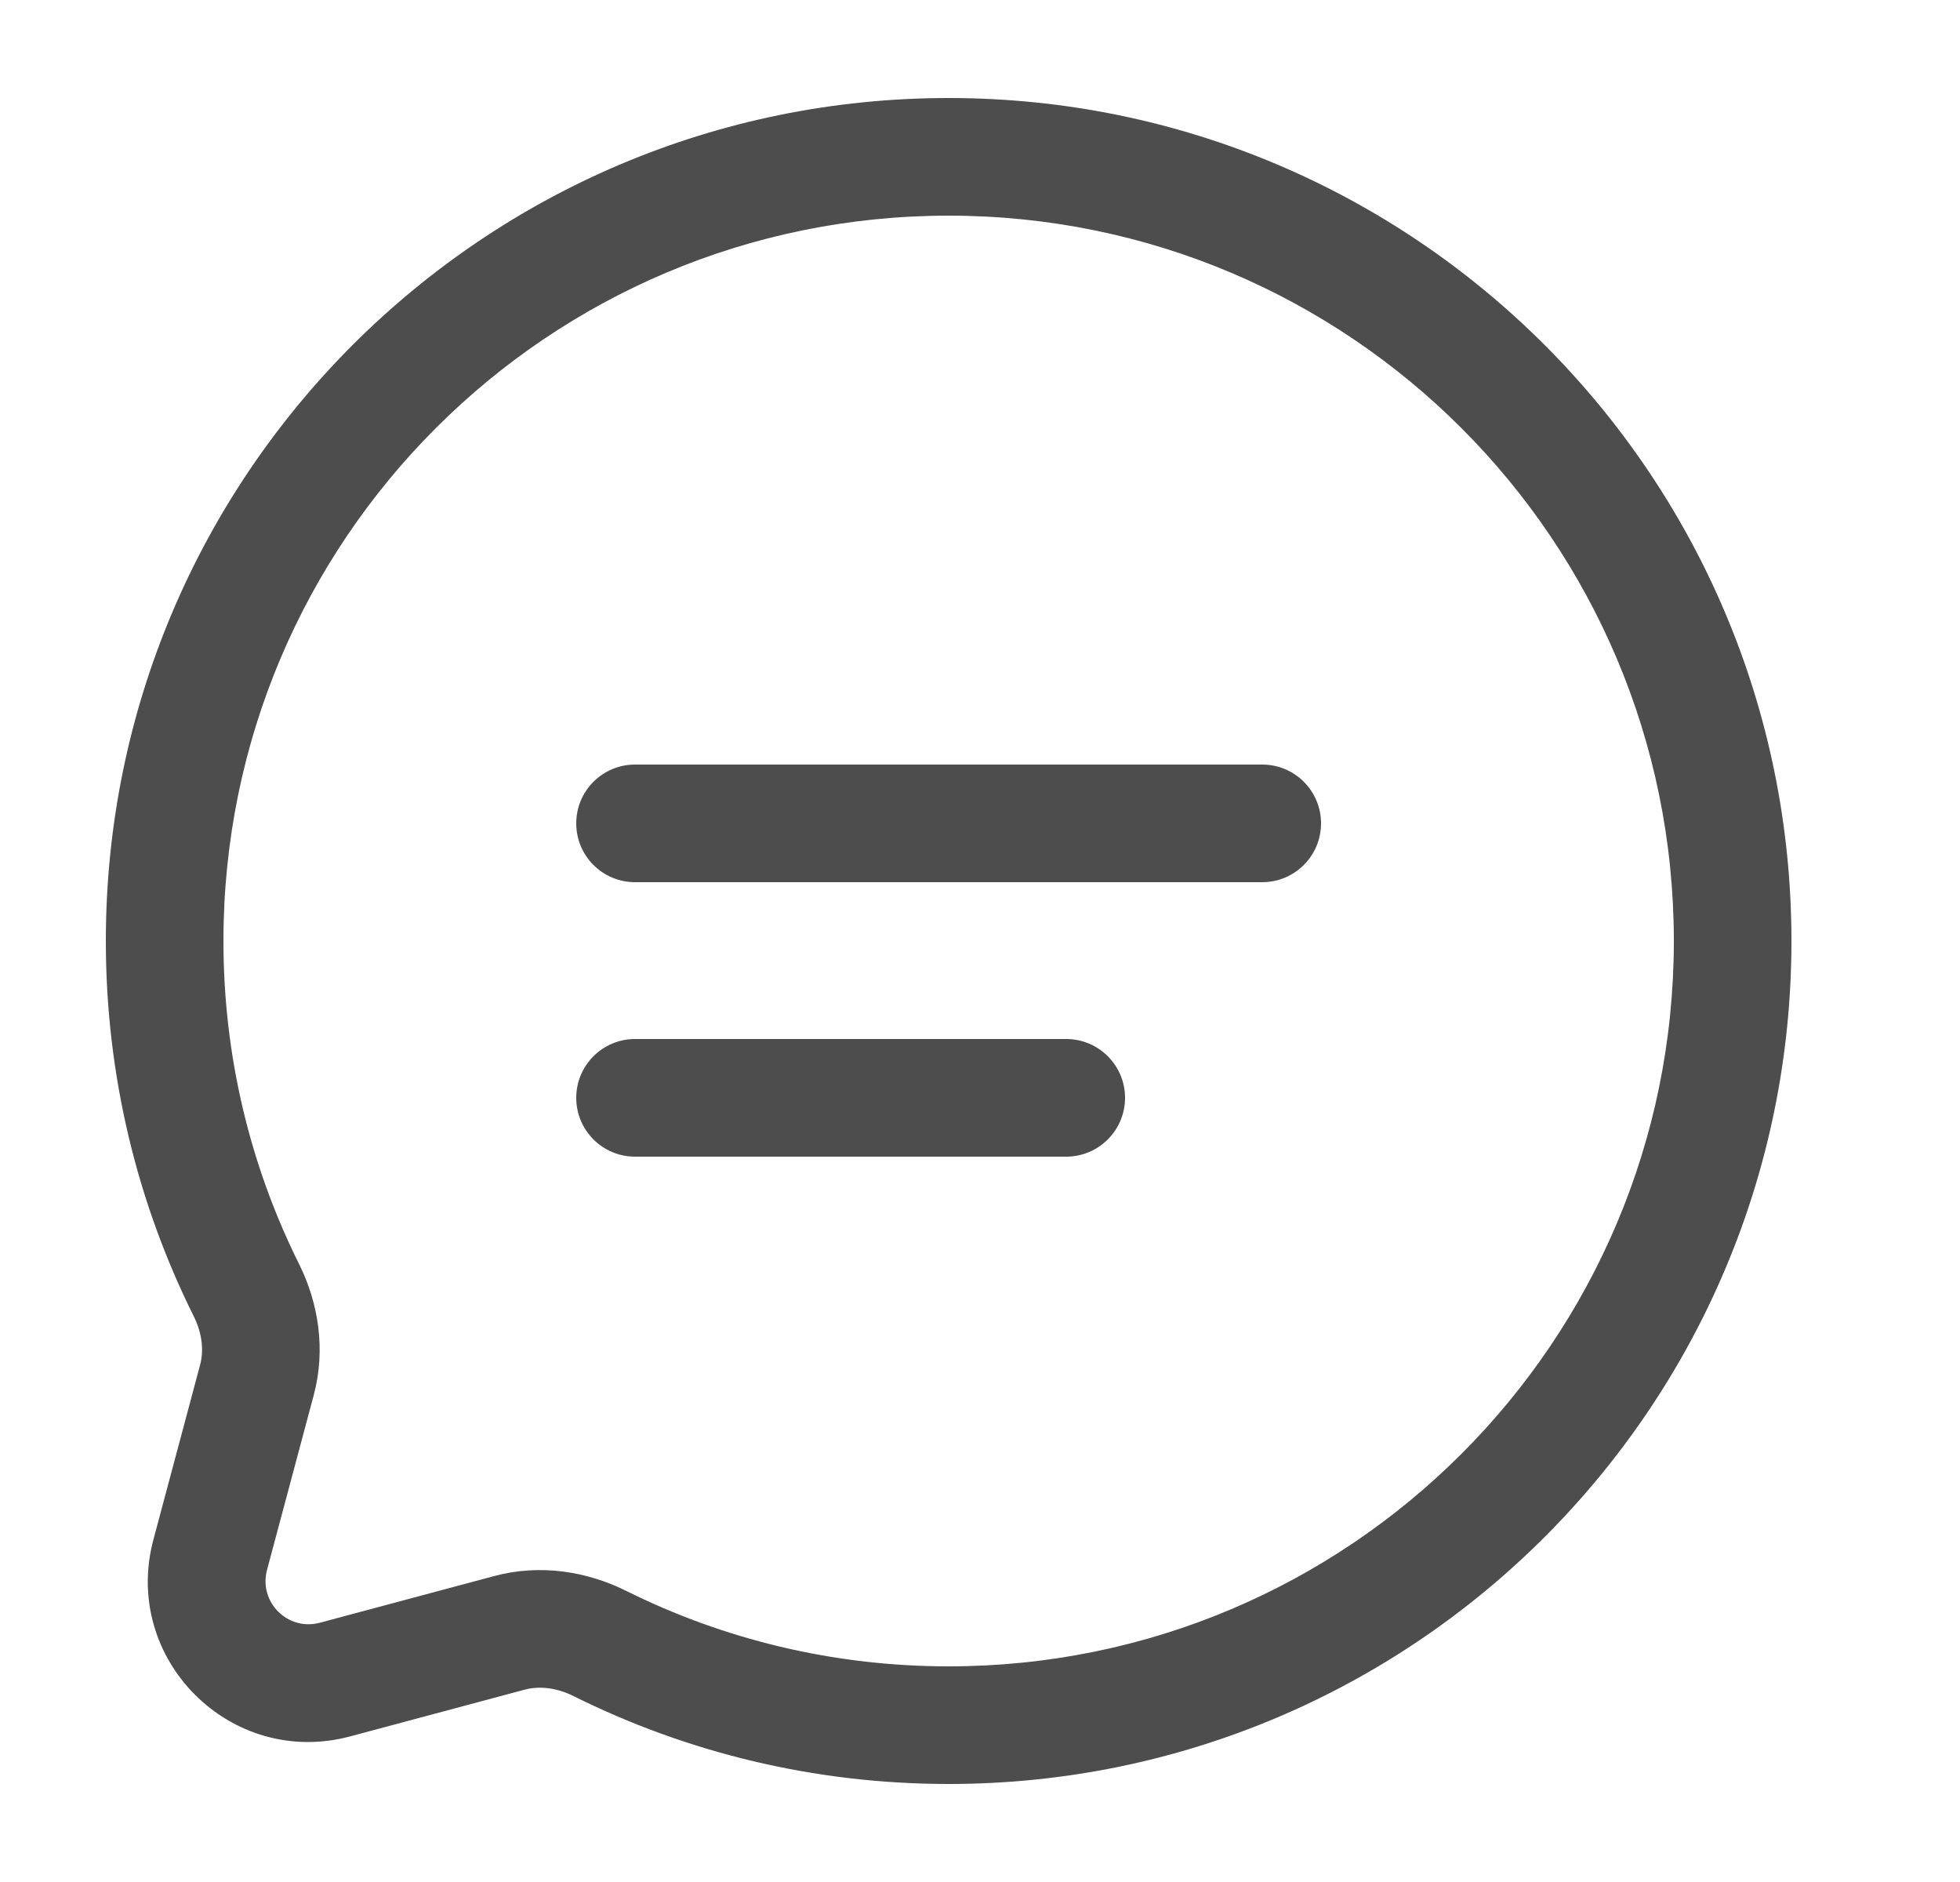 <svg width="25" height="24" viewBox="0 0 25 24" fill="none" xmlns="http://www.w3.org/2000/svg">
<path fill-rule="evenodd" clip-rule="evenodd" d="M12.1 2.75C6.991 2.75 2.85 6.891 2.85 12C2.85 13.481 3.197 14.879 3.814 16.118C4.062 16.616 4.158 17.21 4.001 17.794L3.406 20.02C3.296 20.429 3.67 20.803 4.079 20.694L6.305 20.098C6.889 19.942 7.484 20.038 7.982 20.285C9.221 20.902 10.619 21.25 12.1 21.25C17.208 21.25 21.35 17.109 21.35 12C21.35 6.891 17.208 2.75 12.1 2.75ZM1.35 12C1.35 6.063 6.163 1.25 12.1 1.25C18.037 1.25 22.85 6.063 22.85 12C22.85 17.937 18.037 22.75 12.1 22.75C10.381 22.75 8.755 22.346 7.313 21.628C7.098 21.521 6.878 21.498 6.693 21.547L4.467 22.143C2.943 22.551 1.549 21.157 1.957 19.633L2.552 17.407C2.602 17.222 2.579 17.002 2.472 16.787C1.753 15.345 1.35 13.718 1.35 12ZM7.35 10.5C7.35 10.086 7.685 9.75 8.1 9.75H16.1C16.514 9.75 16.85 10.086 16.85 10.5C16.85 10.914 16.514 11.25 16.1 11.25H8.1C7.685 11.25 7.35 10.914 7.35 10.5ZM7.35 14C7.35 13.586 7.685 13.25 8.1 13.25H13.6C14.014 13.25 14.35 13.586 14.35 14C14.35 14.414 14.014 14.75 13.6 14.75H8.1C7.685 14.75 7.35 14.414 7.35 14Z" fill="#4D4D4D"/>
</svg>
